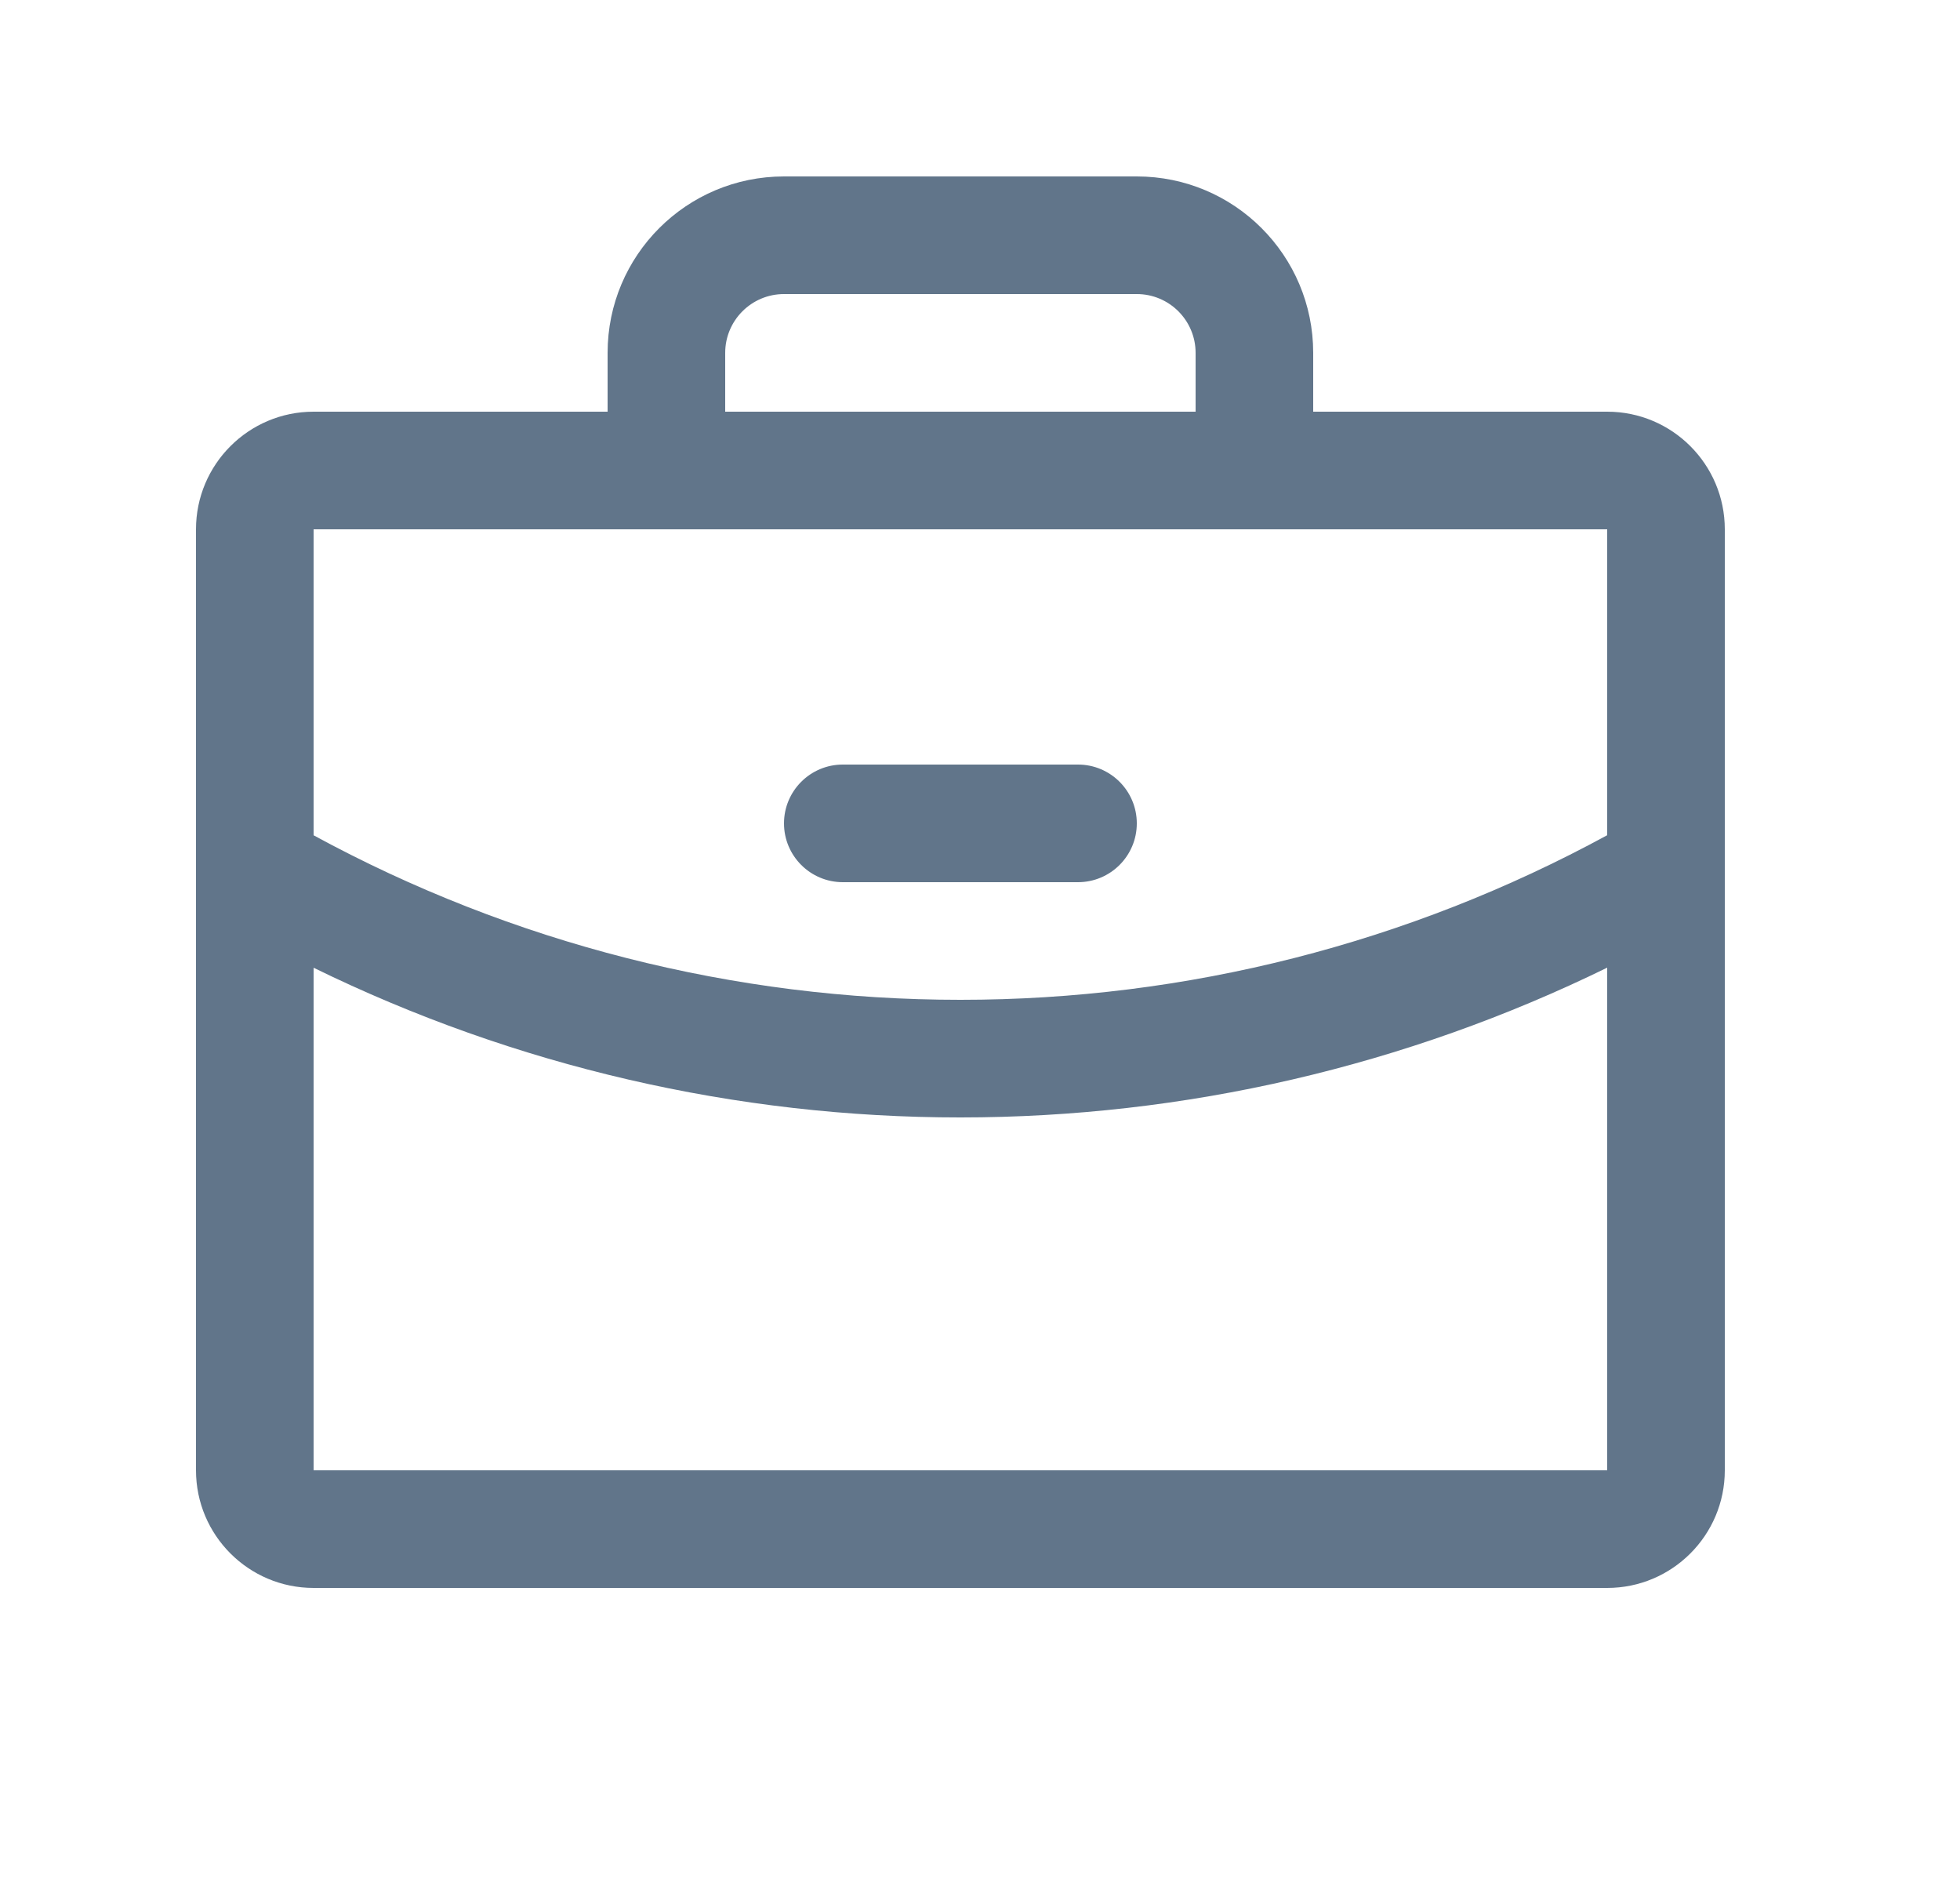 <svg width="25" height="24" viewBox="0 0 25 24" fill="none" xmlns="http://www.w3.org/2000/svg">
<g clip-path="url(#clip0_1_83)">
<path fill-rule="evenodd" clip-rule="evenodd" d="M20.5 5.25H16.75V4.5C16.75 3.257 15.743 2.25 14.5 2.25H10C8.757 2.25 7.75 3.257 7.75 4.5V5.25H4C3.172 5.25 2.5 5.922 2.5 6.75V18.75C2.5 19.578 3.172 20.25 4 20.25H20.5C21.328 20.25 22 19.578 22 18.75V6.75C22 5.922 21.328 5.25 20.5 5.25ZM9.25 4.5C9.25 4.086 9.586 3.75 10 3.75H14.5C14.914 3.75 15.25 4.086 15.25 4.5V5.25H9.25V4.5ZM20.5 6.75V10.651C17.968 12.029 15.132 12.751 12.25 12.75C9.368 12.751 6.532 12.029 4 10.652V6.75H20.5ZM20.5 18.75H4V12.341C6.569 13.598 9.39 14.251 12.25 14.25C15.11 14.25 17.931 13.597 20.5 12.34V18.75ZM10 10.5C10 10.086 10.336 9.75 10.75 9.75H13.75C14.164 9.75 14.5 10.086 14.5 10.5C14.5 10.914 14.164 11.25 13.75 11.25H10.75C10.336 11.25 10 10.914 10 10.5Z" fill="#61758A"/>
</g>
<defs>
<clipPath id="clip0_1_83">
<rect width="24" height="24" fill="white" transform="translate(0.25)"/>
</clipPath>
</defs>
</svg>
